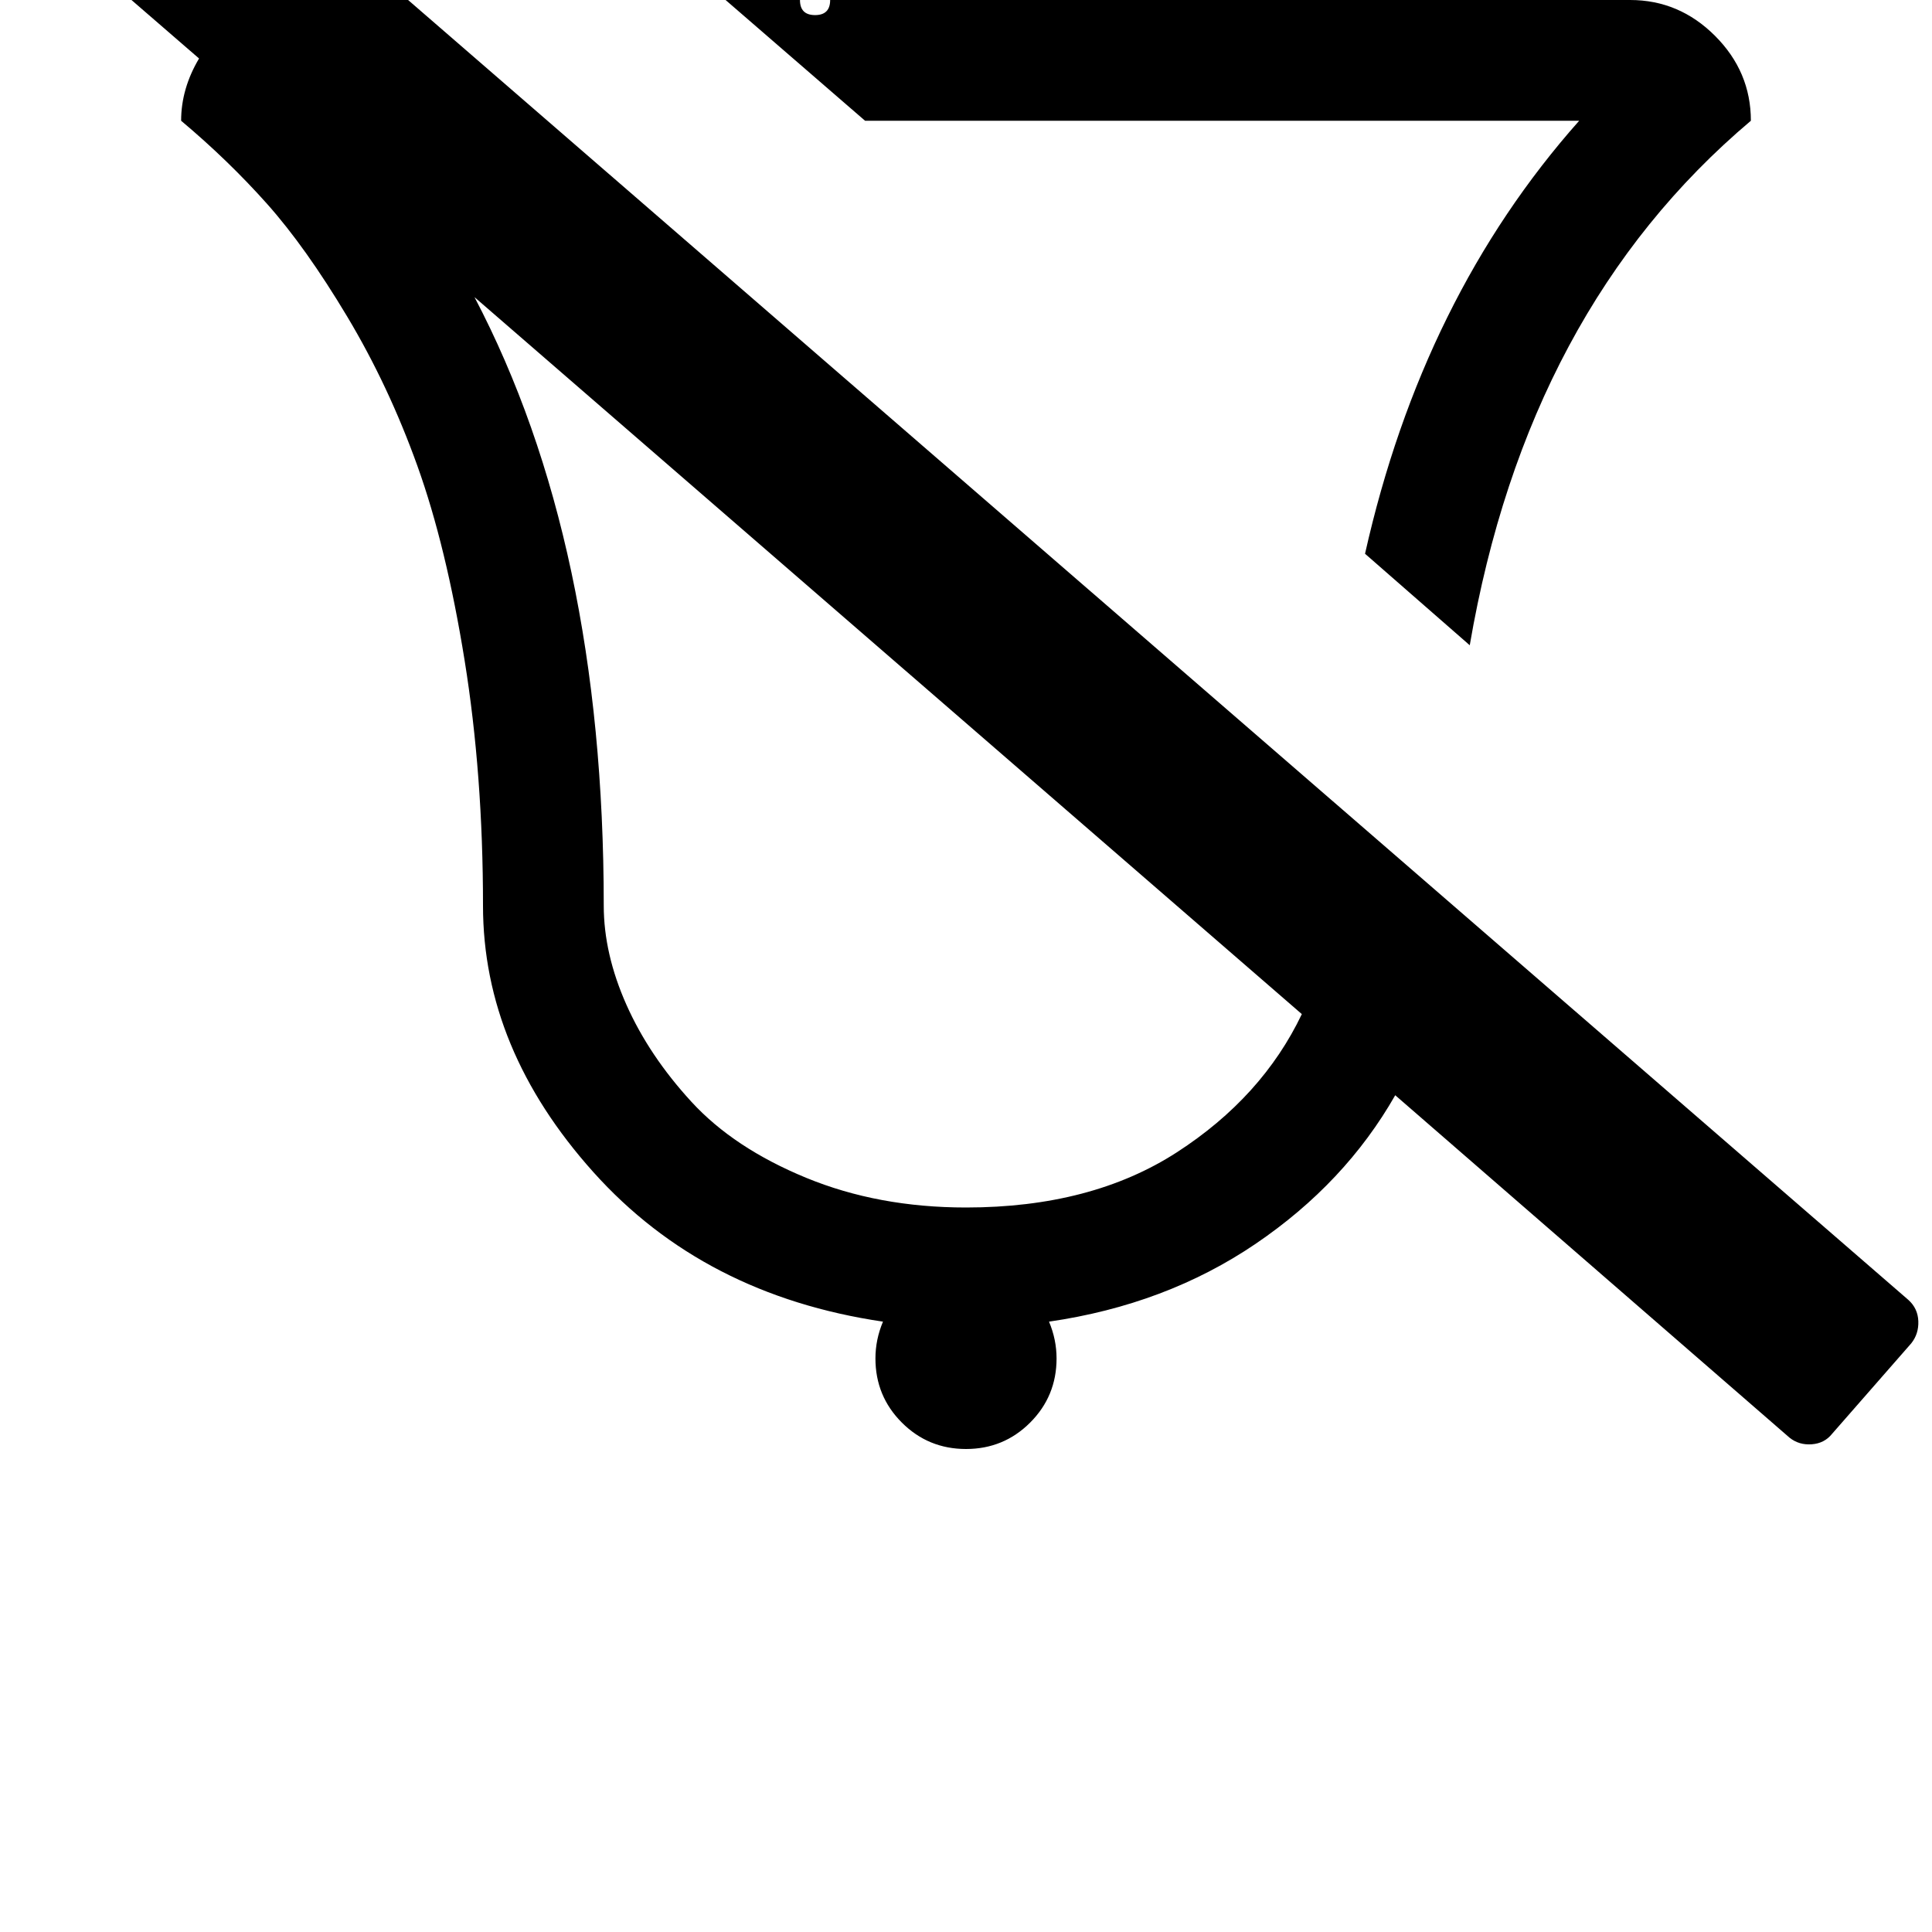 <svg width="128" height="128" viewBox="0 0 2048 2048" xmlns="http://www.w3.org/2000/svg"><path d="M1040-160q0 16-16 16-59 0-101.5 42.5T880 0q0 16-16 16T848 0q0-73 51.5-124.5T1024-176q16 0 16 16zM503 315l877 760q-42 88-132.5 146.5T1024 1280q-93 0-169.5-31.5T733 1168t-69-103-24-105q0-384-137-645zm1353-187q0-52-38-90t-90-38h-448q0-106-75-181t-181-75-180.5 74.5T768-1l149 129h757q-166 187-227 459l111 97q61-356 298-556zm86 1392l84-96q8-10 7.5-23.5T2023 1378L151-244q-10-8-23.5-7T106-240l-84 96q-8 10-7.5 23.5T25-99L211 62q-19 32-19 66 50 42 91 88t85 119.5T442.5 494t50 206T512 960q0 152 117 282.5T936 1401q-8 19-8 39 0 40 28 68t68 28 68-28 28-68q0-20-8-39 124-18 219-82.5t148-157.5l418 363q10 8 23.5 7t21.5-11z"/></svg>